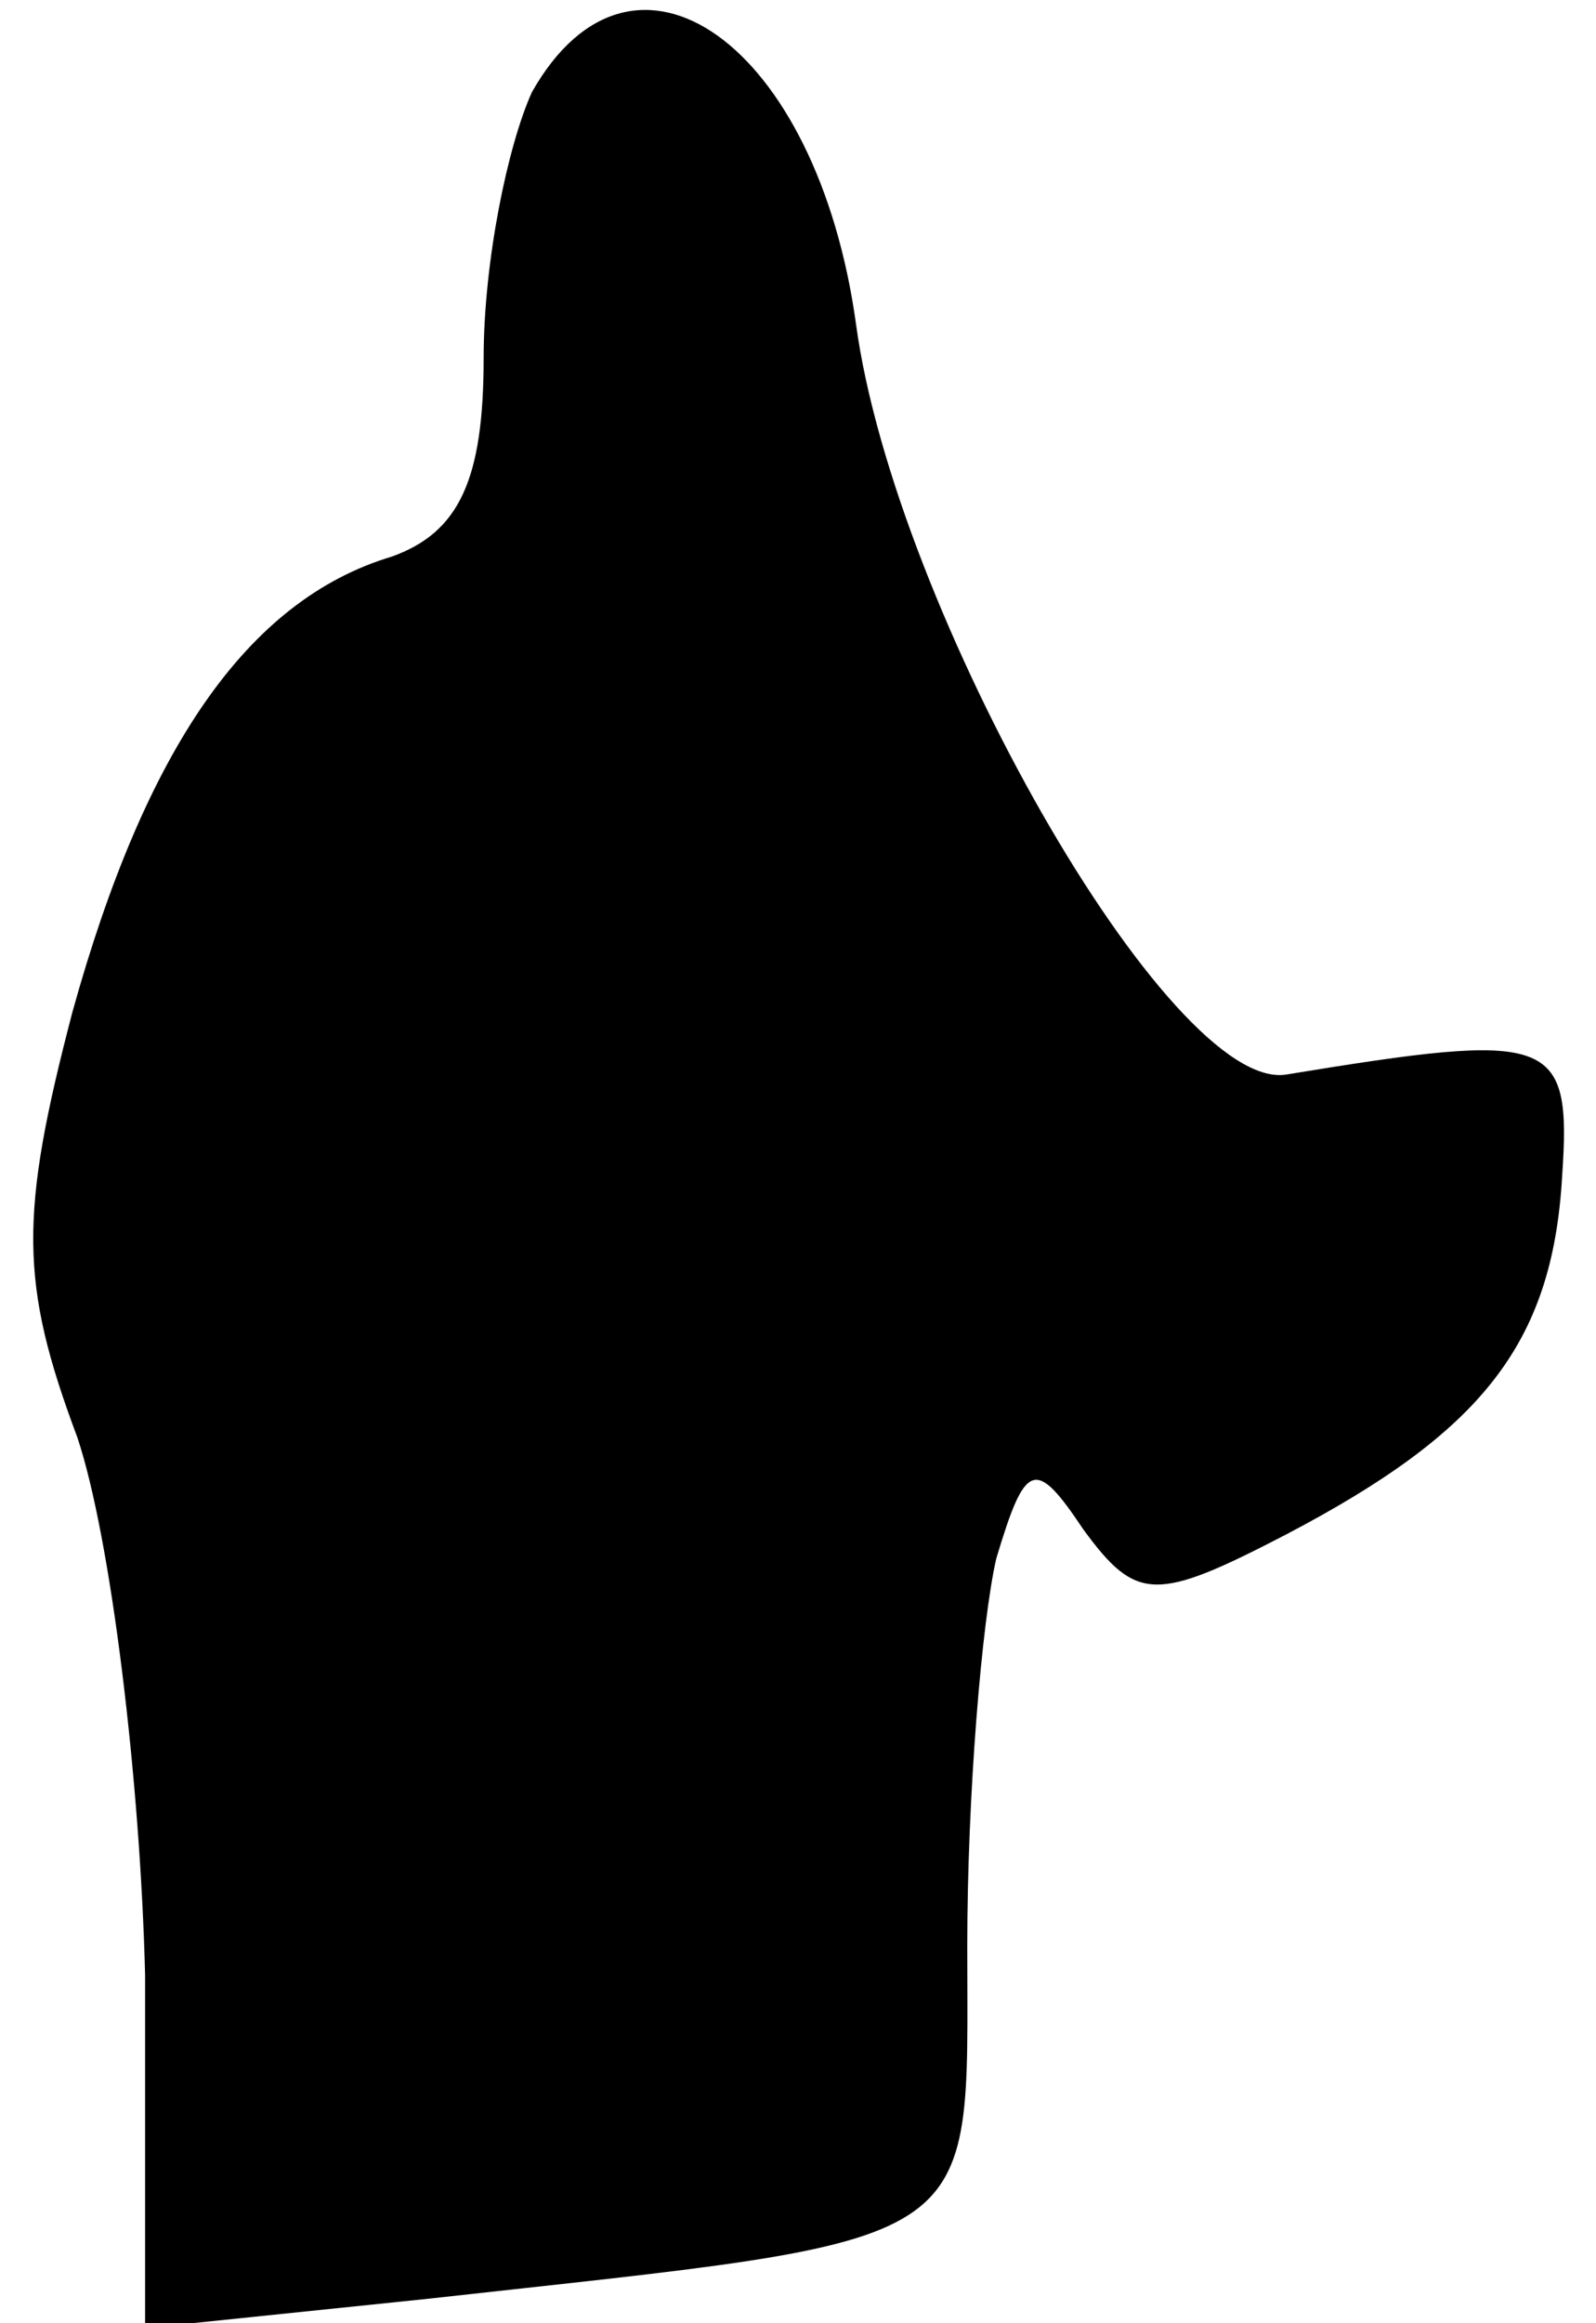 <?xml version="1.0" standalone="no"?>
<!DOCTYPE svg PUBLIC "-//W3C//DTD SVG 20010904//EN"
 "http://www.w3.org/TR/2001/REC-SVG-20010904/DTD/svg10.dtd">
<svg version="1.0" xmlns="http://www.w3.org/2000/svg"
 width="33pt" height="48pt" viewBox="0 0 33 48"
 preserveAspectRatio="xMidYMid meet">
<g transform="translate(0,48) scale(0.1,-0.1)"
fill="#000000" stroke="none">
<path fill="#000000" stroke="none" d="M110 461 c-5 -11 -10 -35 -10 -55 0
-25 -5 -36 -19 -41 -30 -9 -51 -40 -66 -94 -11 -42 -11 -56 1 -88 7 -21 13
-71 14 -111 l0 -73 58 6 c117 13 112 9 112 73 0 31 3 67 6 80 6 20 8 21 18 6
11 -15 15 -15 42 -1 40 21 55 39 57 74 2 29 -2 30 -57 21 -24 -4 -81 96 -89
155 -8 58 -46 85 -67 48z"/>
</g>
</svg>
